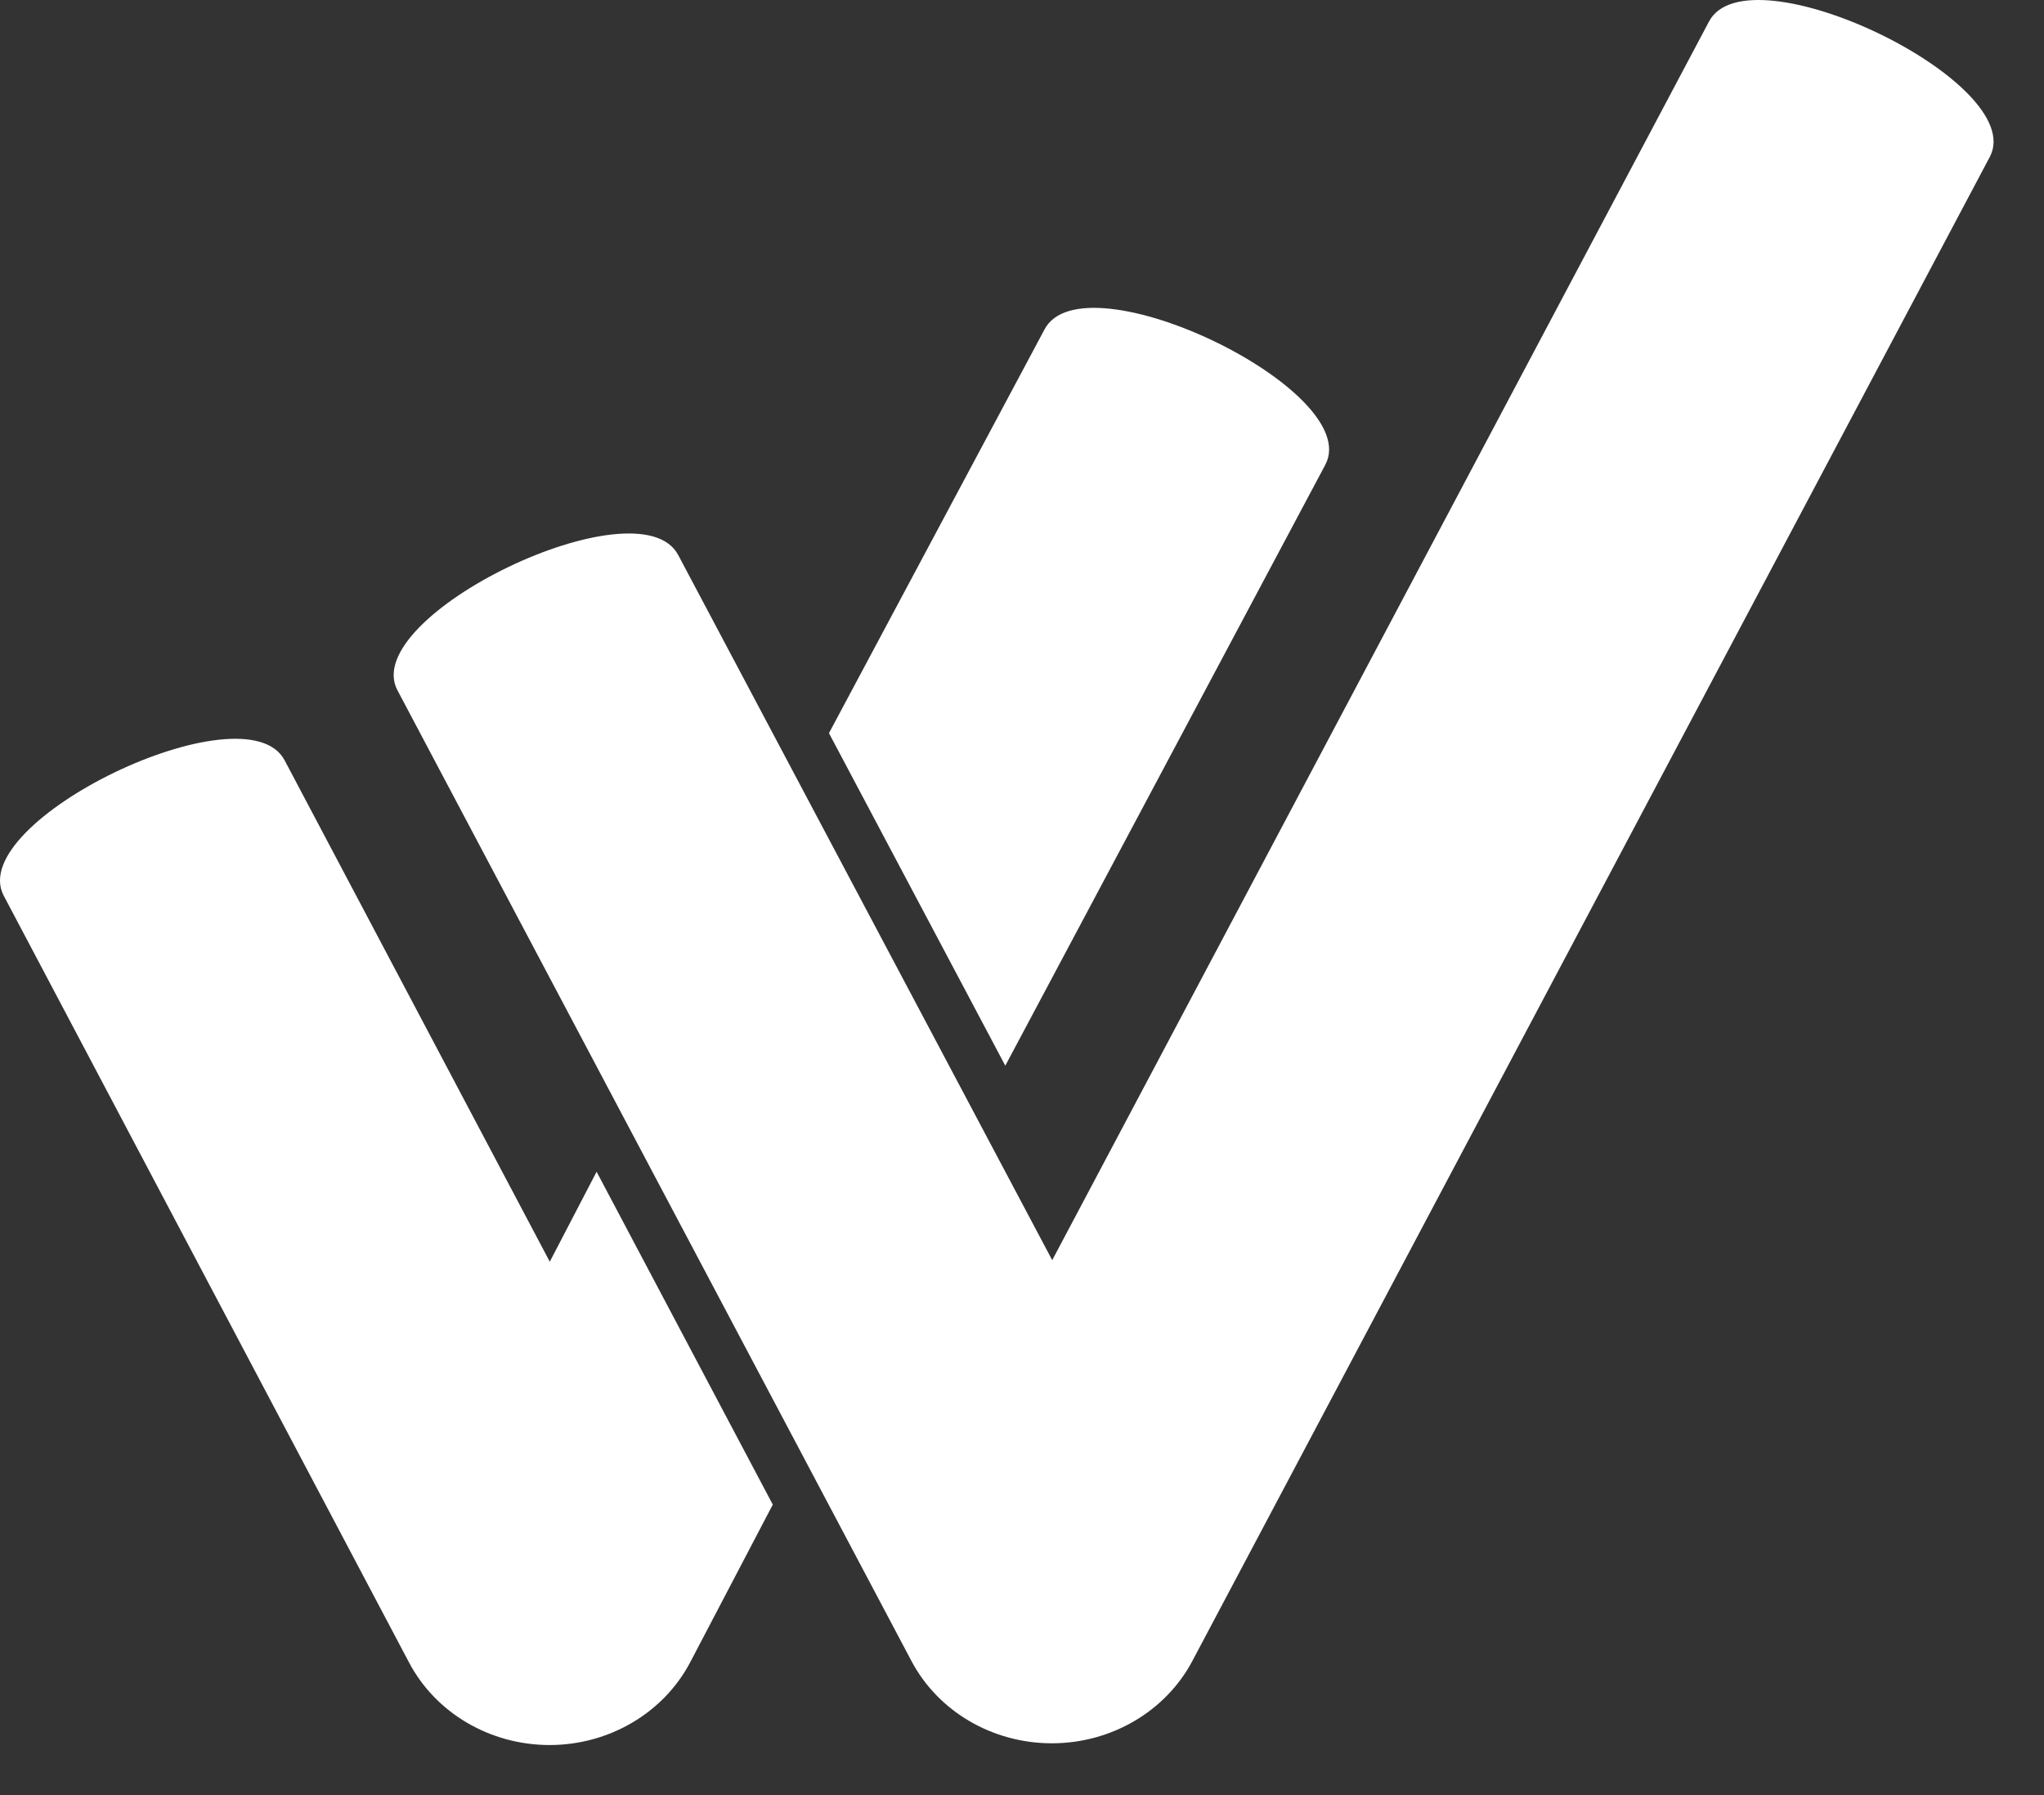 <?xml version="1.0" encoding="utf-8"?>
<!DOCTYPE svg PUBLIC "-//W3C//DTD SVG 1.1//EN" "http://www.w3.org/Graphics/SVG/1.1/DTD/svg11.dtd">
<svg version="1.1" id="icon_wallet" xmlns="http://www.w3.org/2000/svg" xmlns:xlink="http://www.w3.org/1999/xlink" x="0px" y="0px" width="41px" height="36px" enable-background="new 0 0 41 36" xml:space="preserve">
<rect width="100%" height="100%" fill="#333333" stroke="none"/>
<g>
	<g>
		<path fill="#FFFFFF" d="M11.028,25.303L5.709,15.248c-0.786-1.487-6.421,1.224-5.634,2.715l8.129,15.376
			c0.536,1.017,1.626,1.655,2.816,1.657h0.003c1.19,0,2.28-0.639,2.817-1.651l1.661-3.171l-3.534-6.675L11.028,25.303z
			 M26.585,9.319c0.787-1.491-4.847-4.2-5.633-2.713l-4.324,8.097l3.537,6.669L26.585,9.319z M34.28,0.432L21.106,25.272
			l-7.502-14.141c-0.786-1.487-6.421,1.223-5.632,2.712l10.309,19.465c0.535,1.013,1.624,1.653,2.817,1.653h0.002
			c1.189,0,2.28-0.639,2.816-1.649L39.913,3.146C40.702,1.656,35.067-1.055,34.28,0.432z"/>
	</g>
</g>
</svg>

